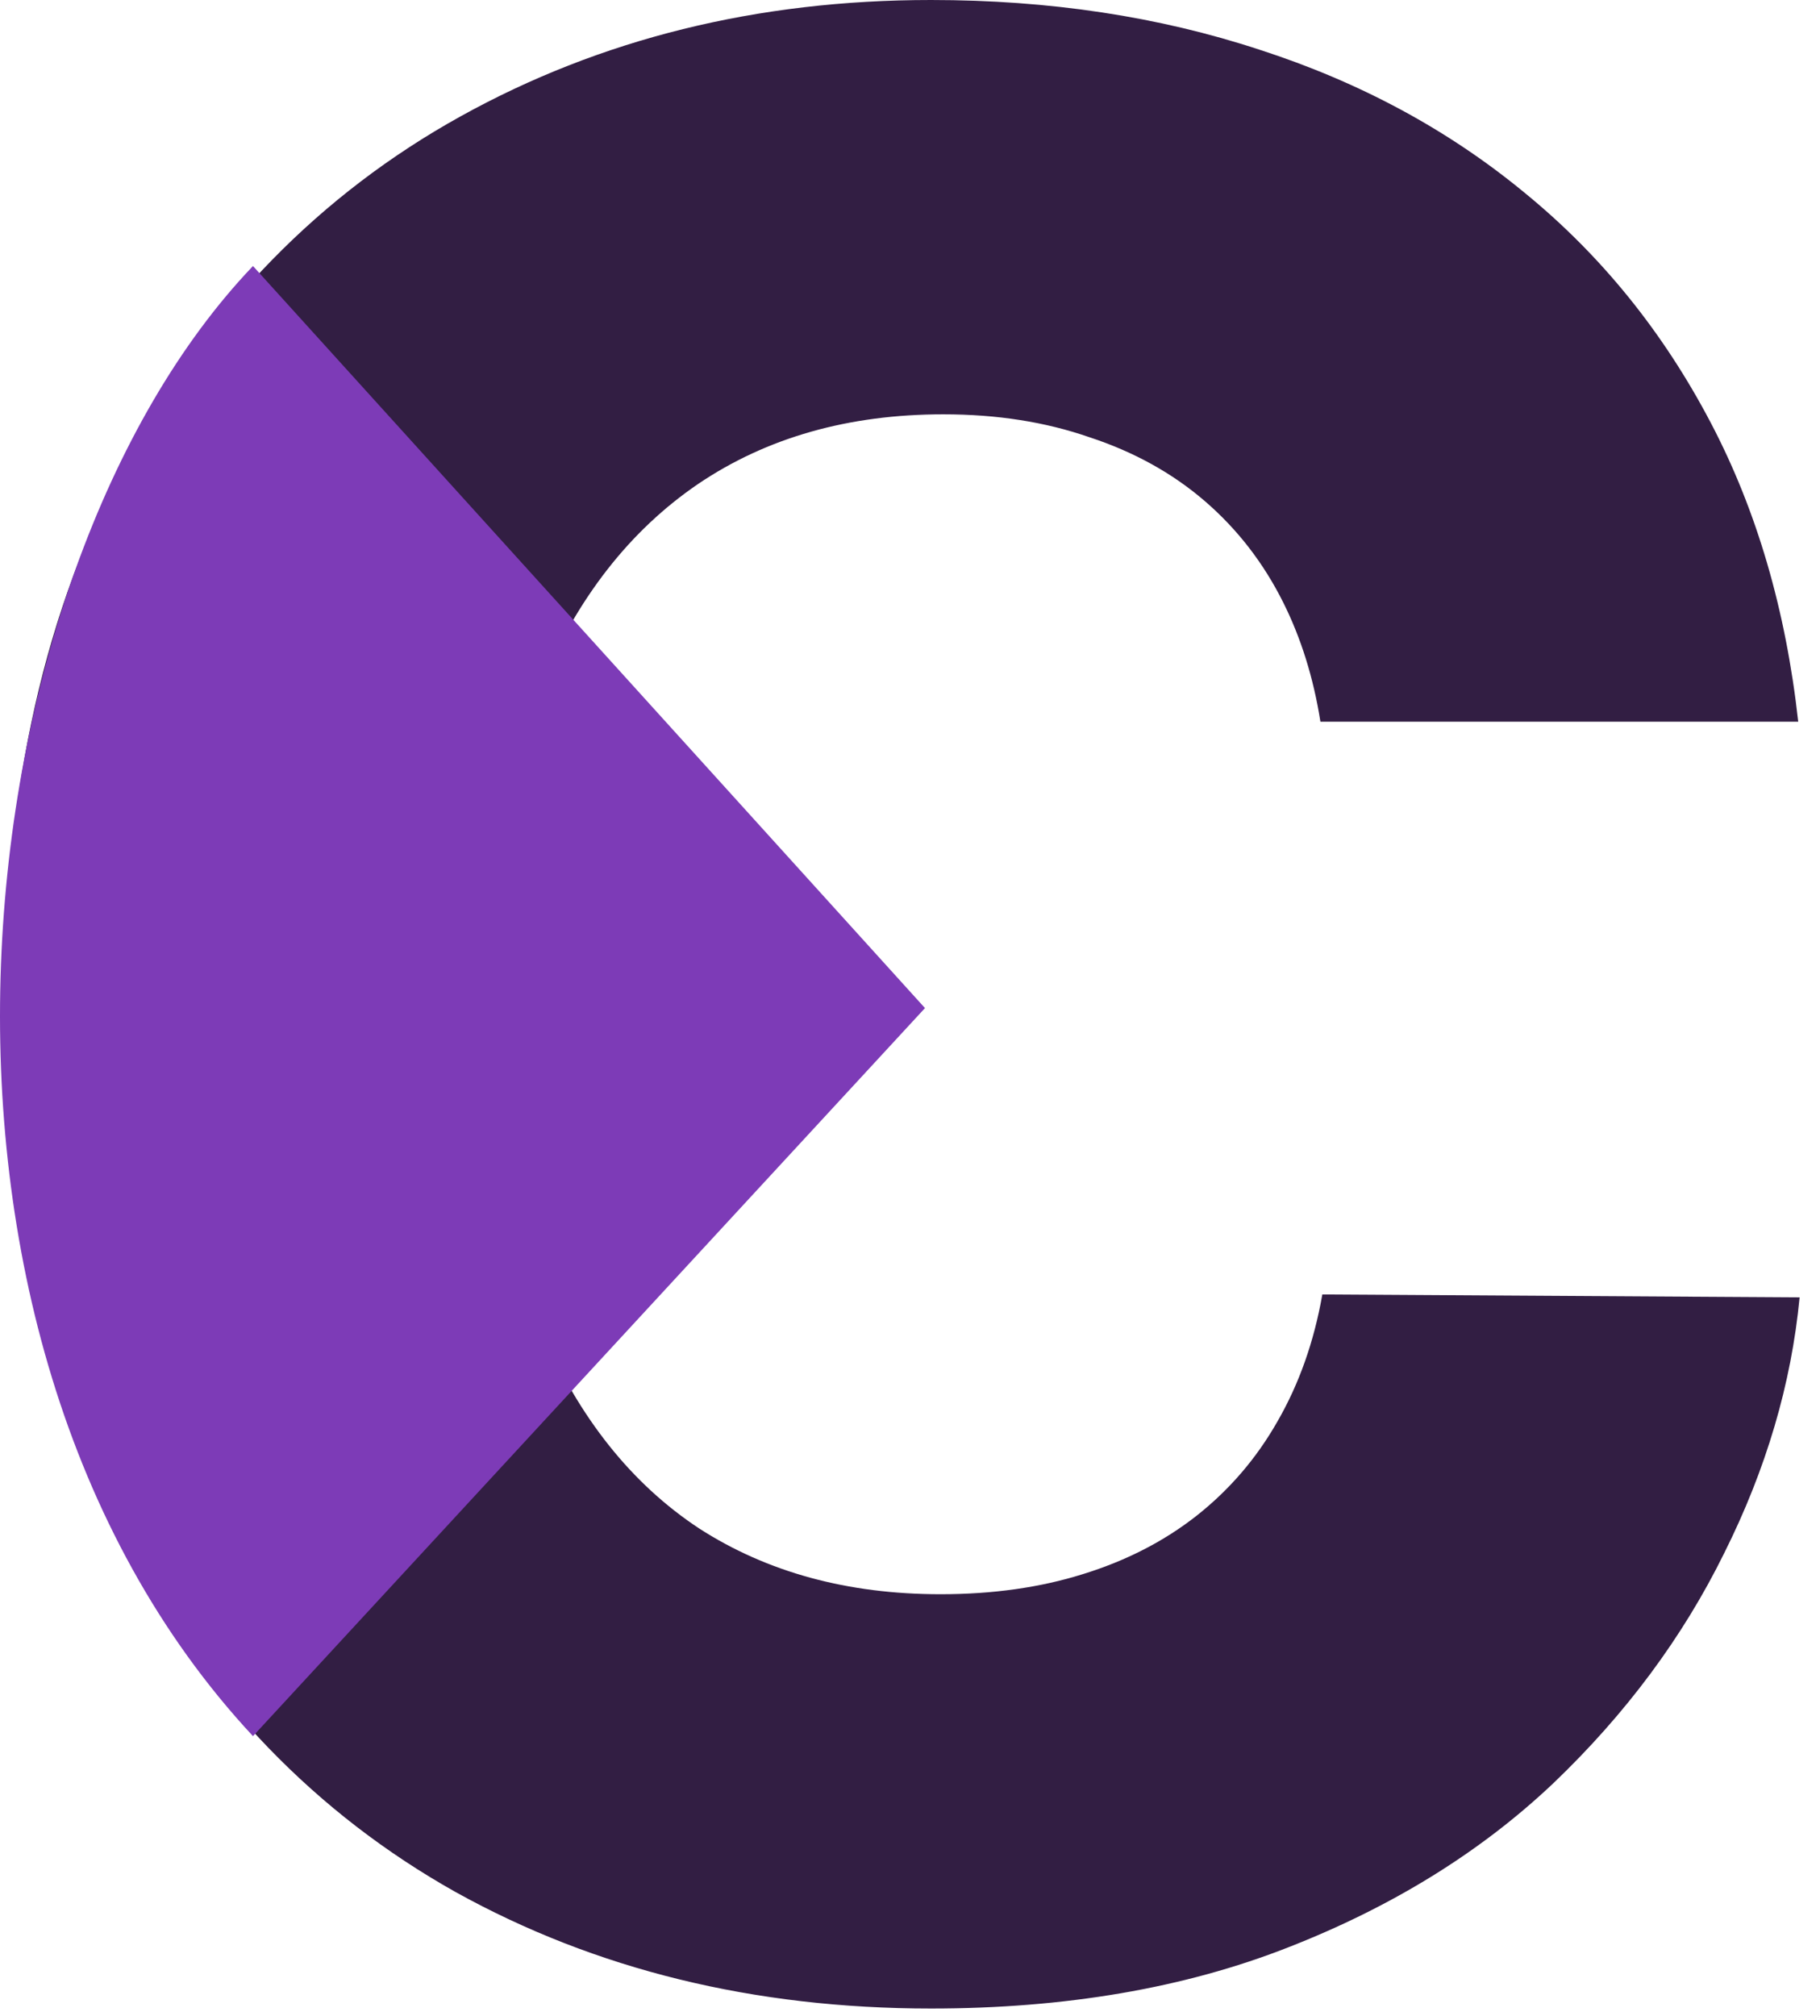 <svg width="65" height="72" viewBox="0 0 65 72" fill="none" xmlns="http://www.w3.org/2000/svg">
<g clip-path="url(#clip0_23_16)">
<path fill-rule="evenodd" clip-rule="evenodd" d="M64.222 25.773H47.158C46.911 24.212 46.468 22.791 45.828 21.511C45.124 20.102 44.192 18.898 43.033 17.898C41.874 16.898 40.499 16.136 38.908 15.614C37.34 15.068 35.601 14.796 33.692 14.796C30.306 14.796 27.385 15.625 24.931 17.284C22.499 18.943 20.624 21.341 19.306 24.477C18.01 27.614 17.363 31.409 17.363 35.864C17.363 40.5 18.022 44.386 19.34 47.523C20.681 50.636 22.556 52.989 24.965 54.58C27.397 56.148 30.272 56.932 33.59 56.932C35.453 56.932 37.147 56.693 38.669 56.216C40.215 55.739 41.567 55.045 42.726 54.136C43.908 53.205 44.874 52.08 45.624 50.761C46.397 49.42 46.931 47.909 47.226 46.227L64.272 46.33C63.976 49.42 63.078 52.466 61.578 55.466C60.101 58.466 58.067 61.205 55.476 63.682C52.885 66.136 49.726 68.091 45.999 69.546C42.294 71 38.044 71.727 33.249 71.727C26.931 71.727 21.272 70.341 16.272 67.568C11.294 64.773 7.363 60.705 4.476 55.364C1.59 50.023 0.147 43.523 0.147 35.864C0.147 28.182 1.613 21.671 4.544 16.329C7.476 10.989 11.442 6.932 16.442 4.159C21.442 1.386 27.044 0 33.249 0C37.476 0 41.385 0.591 44.976 1.773C48.567 2.932 51.726 4.636 54.453 6.886C57.181 9.114 59.397 11.852 61.101 15.102C62.741 18.228 63.781 21.785 64.222 25.773Z" fill="#321E43"/>
<path d="M33.035 36L9.035 9.5C-1.465 20.5 -4.465 47.5 9.035 62L33.035 36Z" fill="#7D3BB7"/>
</g>
<defs>
<clipPath id="clip0_23_16">
<rect width="65" height="72" fill="white"/>
</clipPath>
</defs>
</svg>
